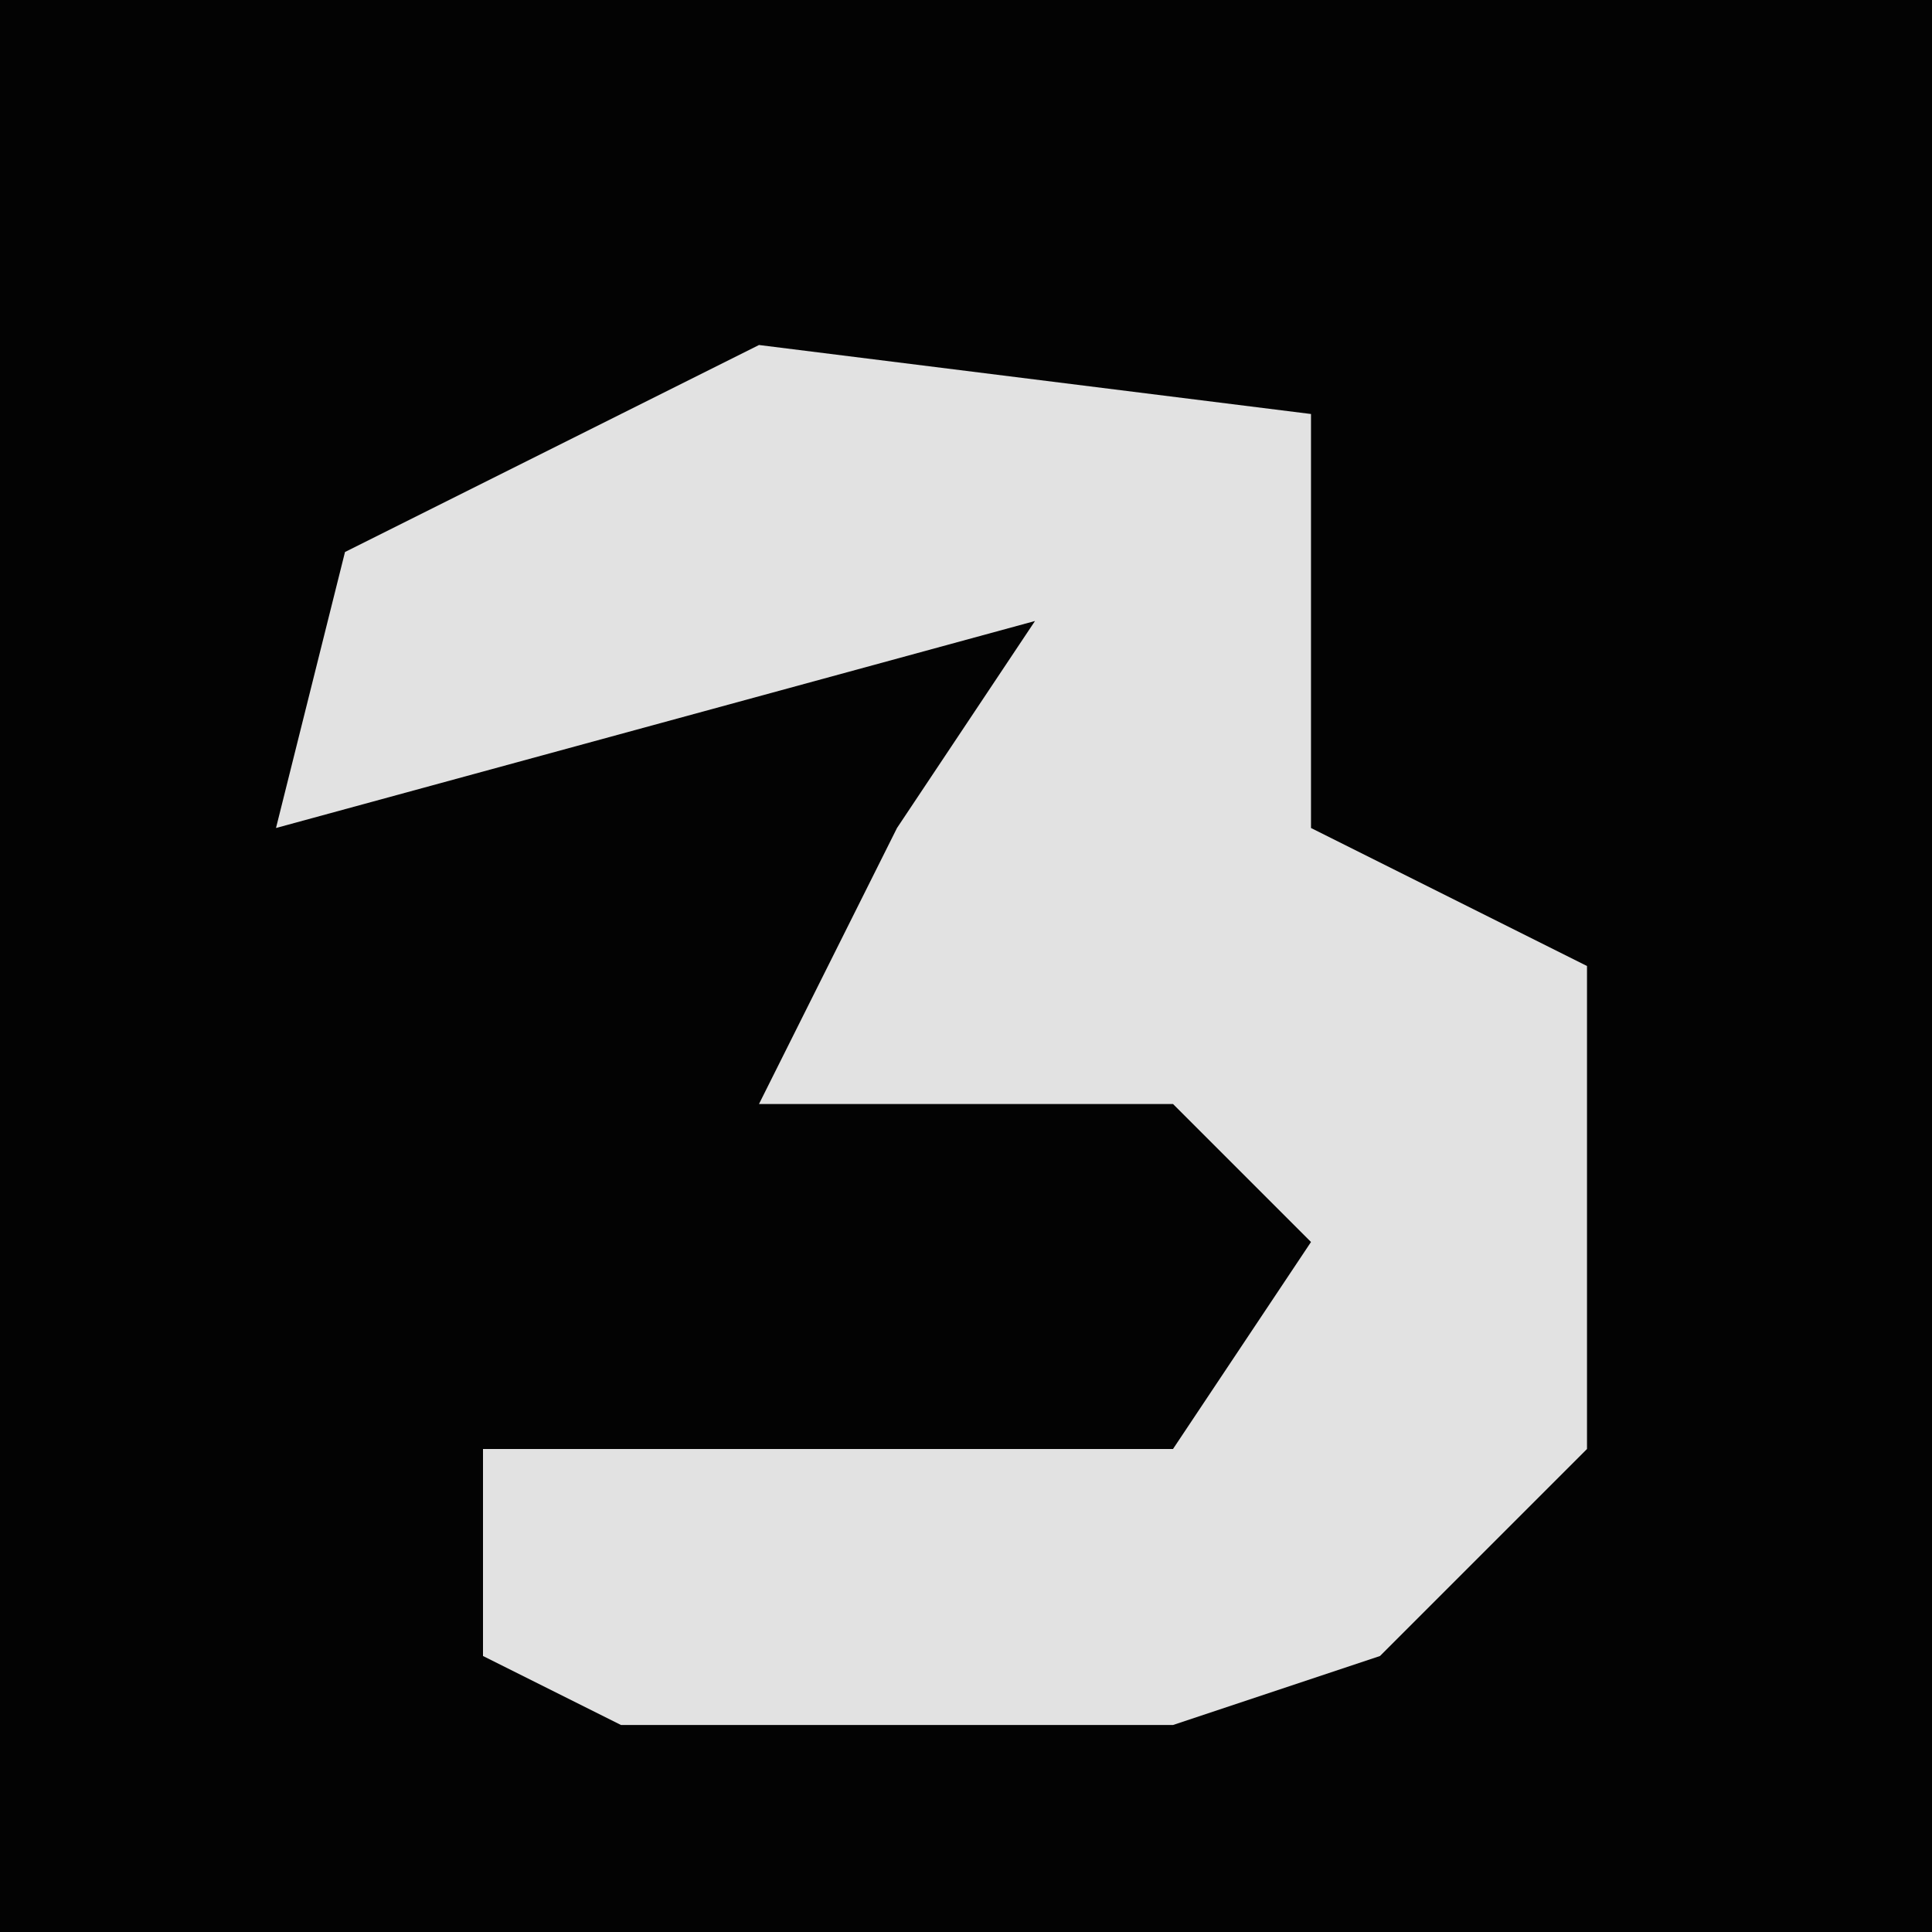 <?xml version="1.0" encoding="UTF-8"?>
<svg version="1.1" xmlns="http://www.w3.org/2000/svg" width="28" height="28">
<path d="M0,0 L28,0 L28,28 L0,28 Z " fill="#030303" transform="translate(0,0)"/>
<path d="M0,0 L8,1 L8,7 L12,9 L12,16 L9,19 L6,20 L-2,20 L-4,19 L-4,16 L6,16 L8,13 L6,11 L0,11 L2,7 L4,4 L-7,7 L-6,3 Z " fill="#E2E2E2" transform="translate(11,5)"/>
</svg>
